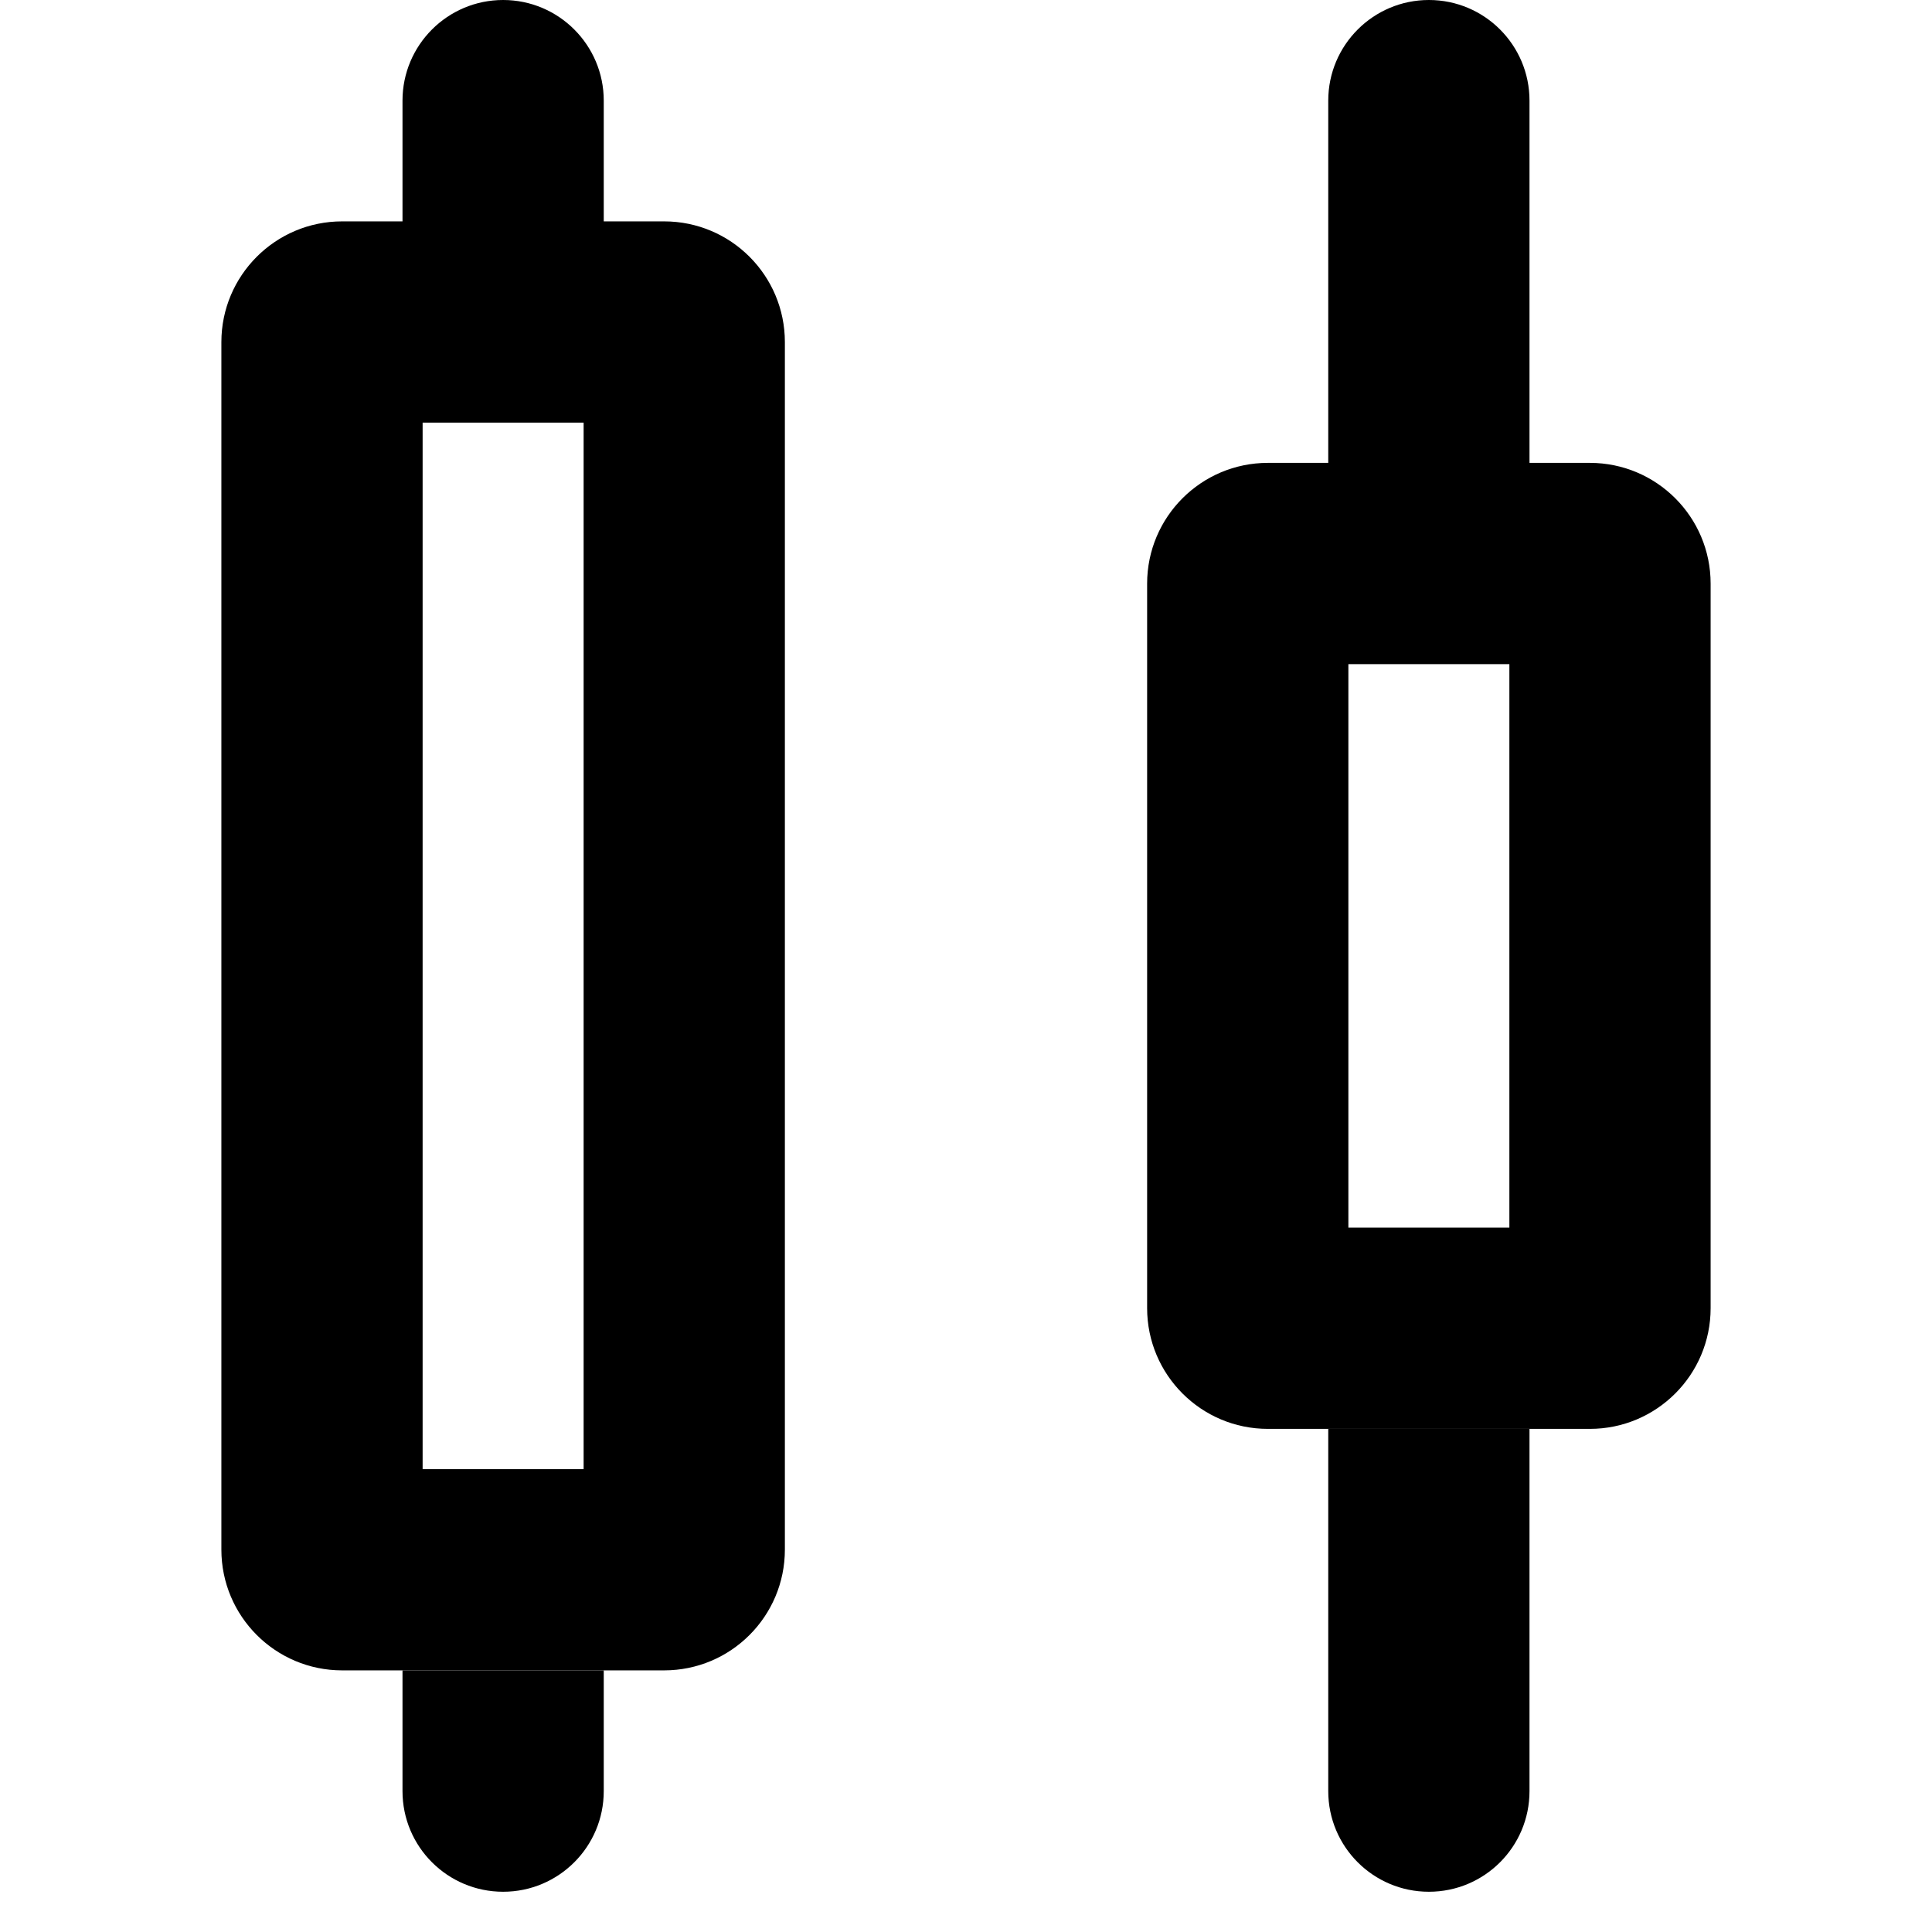 <svg width="24" height="24" viewBox="0 0 24 24" fill="none" xmlns="http://www.w3.org/2000/svg">
<path fill-rule="evenodd" clip-rule="evenodd" d="M15.75 5.75C14.922 5.75 14.25 6.422 14.25 7.25V16.25C14.25 17.078 14.922 17.75 15.75 17.75H19.75C20.578 17.75 21.25 17.078 21.25 16.25V7.25C21.25 6.422 20.578 5.75 19.75 5.75H19V1.25C19 0.56 18.441 0 17.75 0C17.06 0 16.5 0.56 16.5 1.25L16.5 5.75H15.75ZM18.75 8.25H16.75V15.25H18.75V8.25Z" fill="black"/>
<path fill-rule="evenodd" clip-rule="evenodd" d="M4.25 2.75C3.422 2.75 2.75 3.422 2.75 4.25V19.25C2.75 20.078 3.422 20.75 4.25 20.75H8.25C9.079 20.75 9.75 20.078 9.75 19.25V4.25C9.75 3.422 9.079 2.75 8.25 2.75H7.5V1.25C7.5 0.56 6.94 0 6.25 0C5.56 0 5 0.56 5 1.25V2.75H4.25ZM7.25 5.25H5.25V18.25H7.25V5.25Z" fill="black"/>
<path d="M16.5 17.75V22.25C16.5 22.941 17.06 23.5 17.75 23.5C18.441 23.5 19 22.941 19 22.25V17.75H16.5Z" fill="black"/>
<path d="M5 22.25V20.75H7.5V22.25C7.5 22.941 6.94 23.5 6.25 23.5C5.56 23.5 5 22.941 5 22.25Z" fill="black"/>
</svg>

